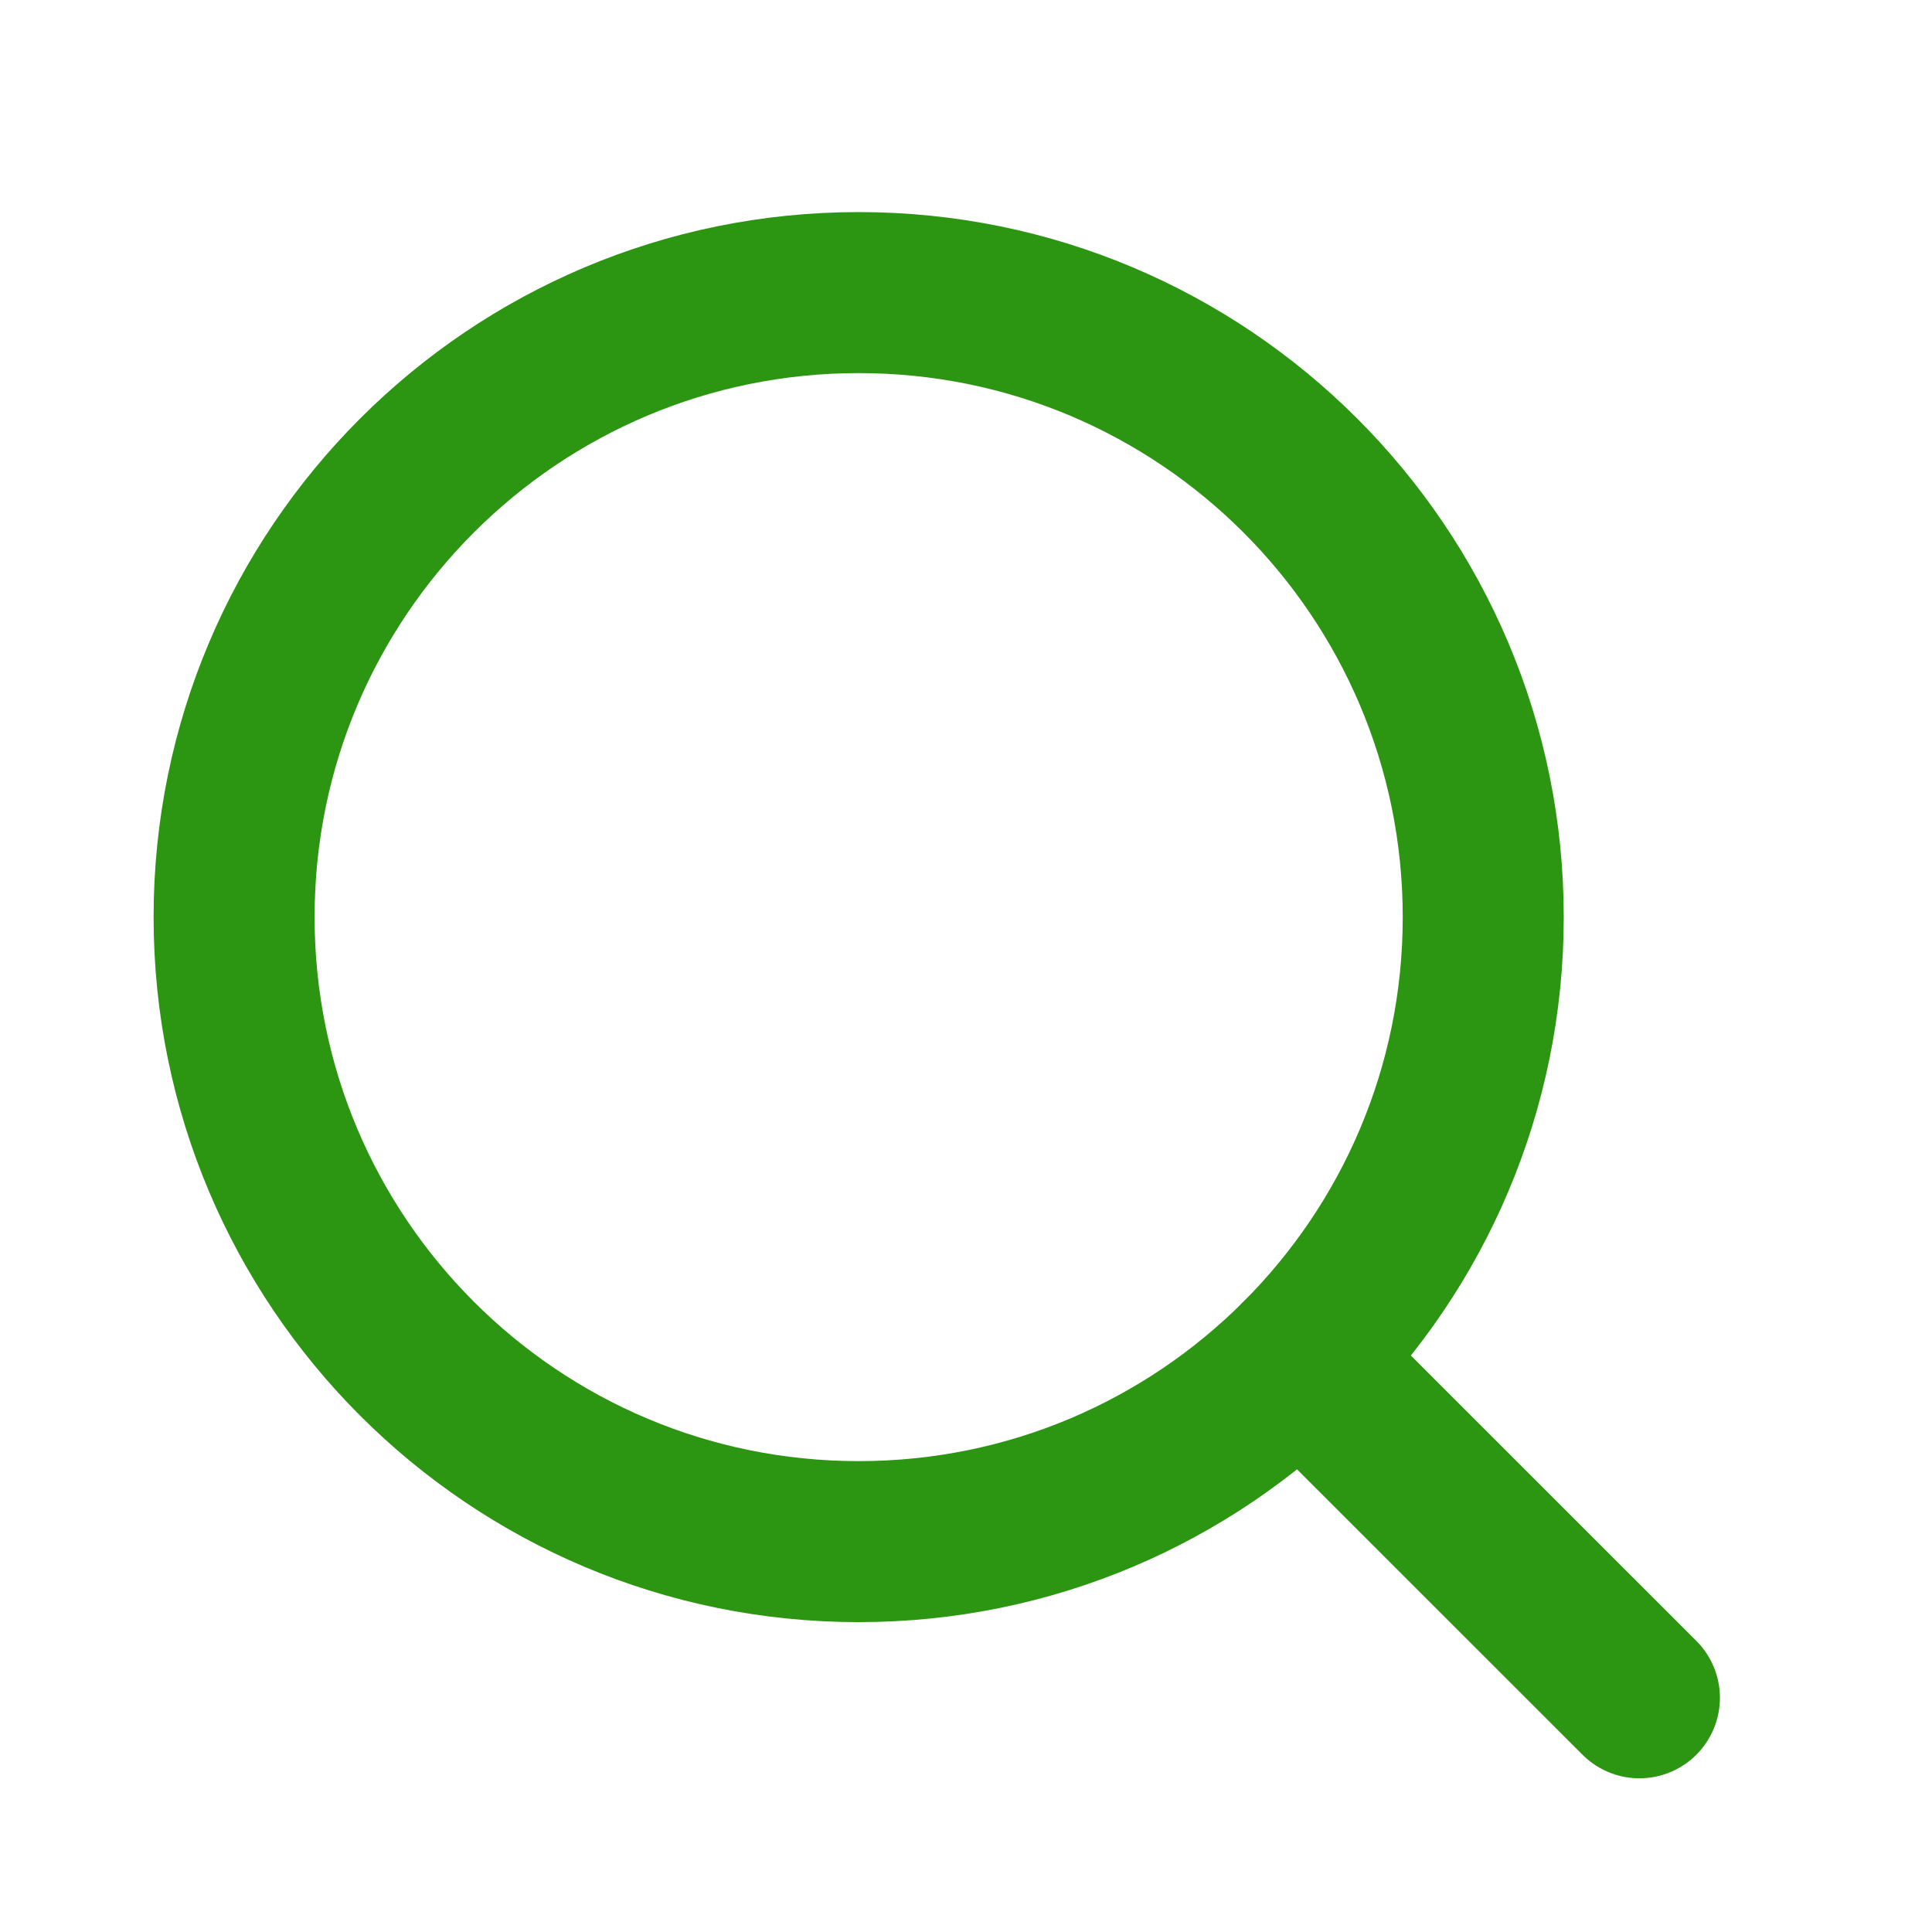 <svg width="18" height="18" viewBox="0 0 18 18" fill="none" xmlns="http://www.w3.org/2000/svg">
<mask id="mask0_305_69" style="mask-type:luminance" maskUnits="userSpaceOnUse" x="0" y="0" width="18" height="18">
<path d="M17.456 0.543H0V18H17.456V0.543Z" fill="white"/>
</mask>
<g mask="url(#mask0_305_69)">
<path d="M8 14.363C11.214 14.363 13.819 11.758 13.819 8.544C13.819 5.331 11.214 2.726 8 2.726C4.786 2.726 2.181 5.331 2.181 8.544C2.181 11.758 4.786 14.363 8 14.363Z" stroke="#2C9512" stroke-width="1.5" stroke-linecap="round" stroke-linejoin="round"/>
<path d="M15.274 15.818L12.114 12.659" stroke="#2C9512" stroke-width="1.5" stroke-linecap="round" stroke-linejoin="round"/>
</g>
</svg>
